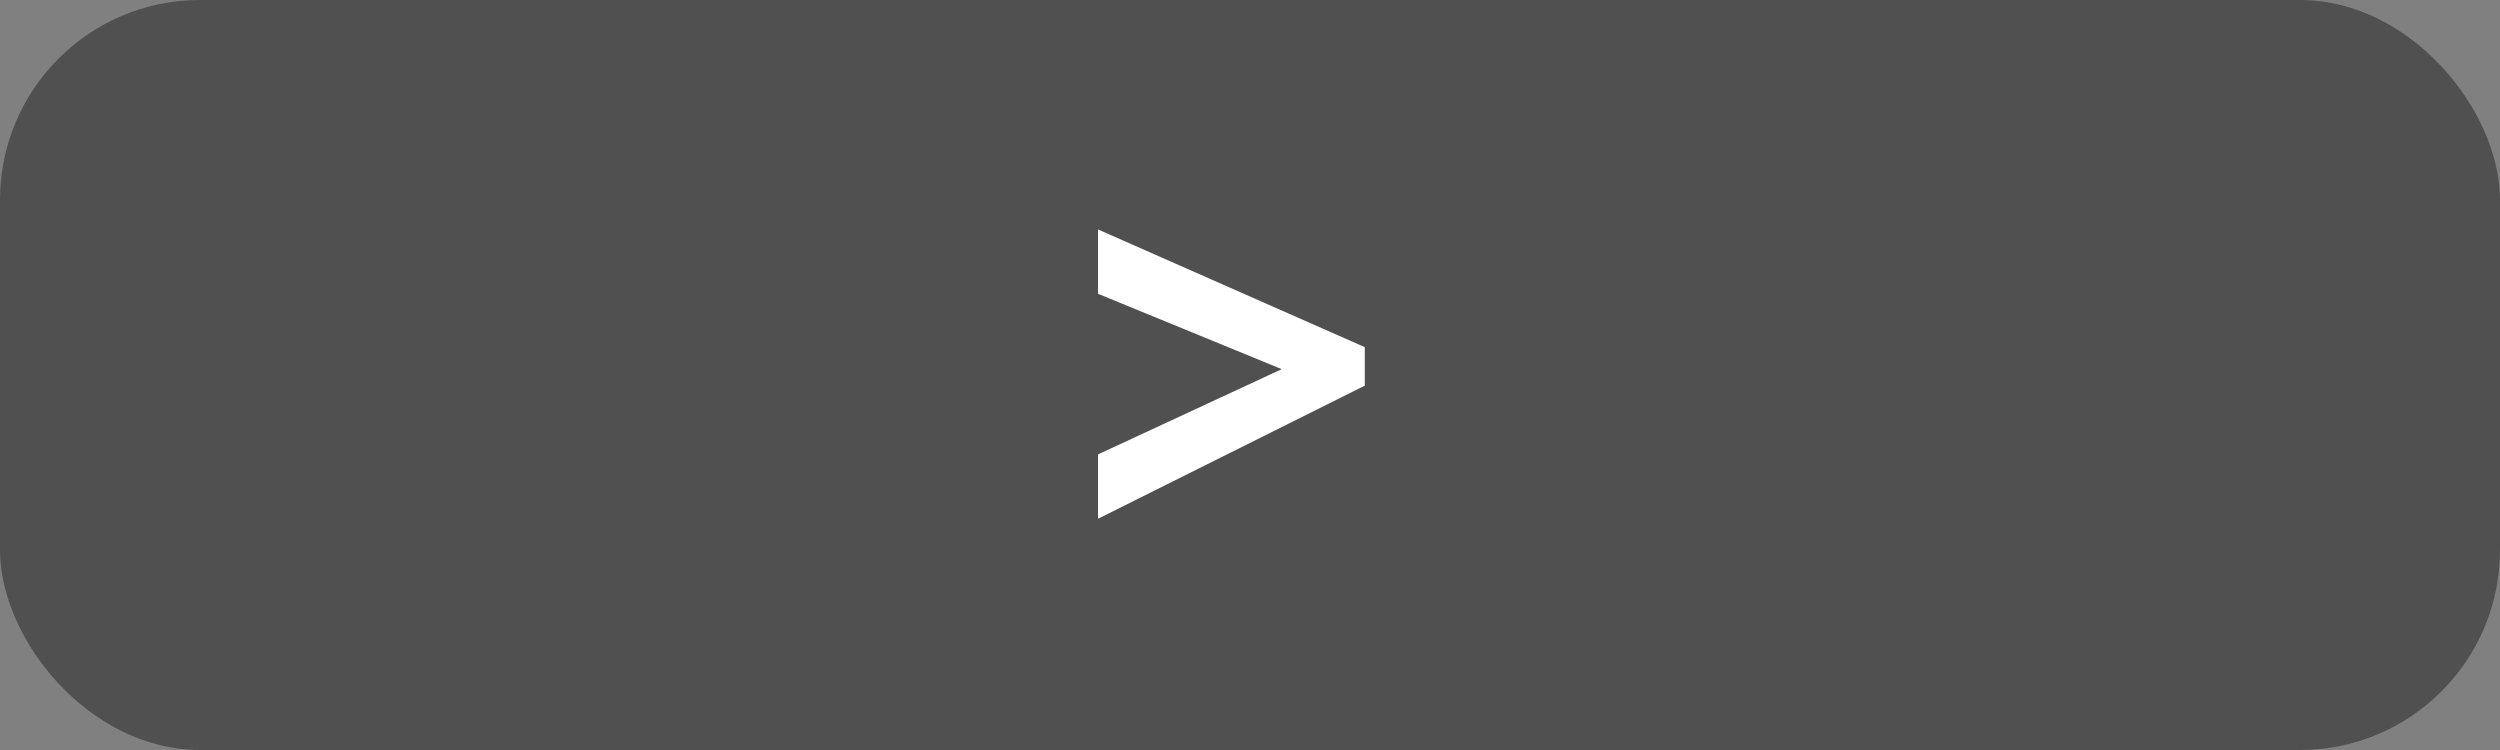 <svg width="100" height="30" viewBox="0 0 100 30" fill="none" xmlns="http://www.w3.org/2000/svg">
<rect x="0" y="0" width="100" height="30" fill="#808080" stroke="none"/>
<rect x="100" y="30" width="100" height="30" rx="8" transform="rotate(180 100 30)" fill="#505050"/>
<path d="M43.921 9.178L54.591 13.886L54.591 15.426L43.921 20.75L43.921 18.176L51.269 14.766L43.921 11.752L43.921 9.178Z" fill="white"/>
</svg>
